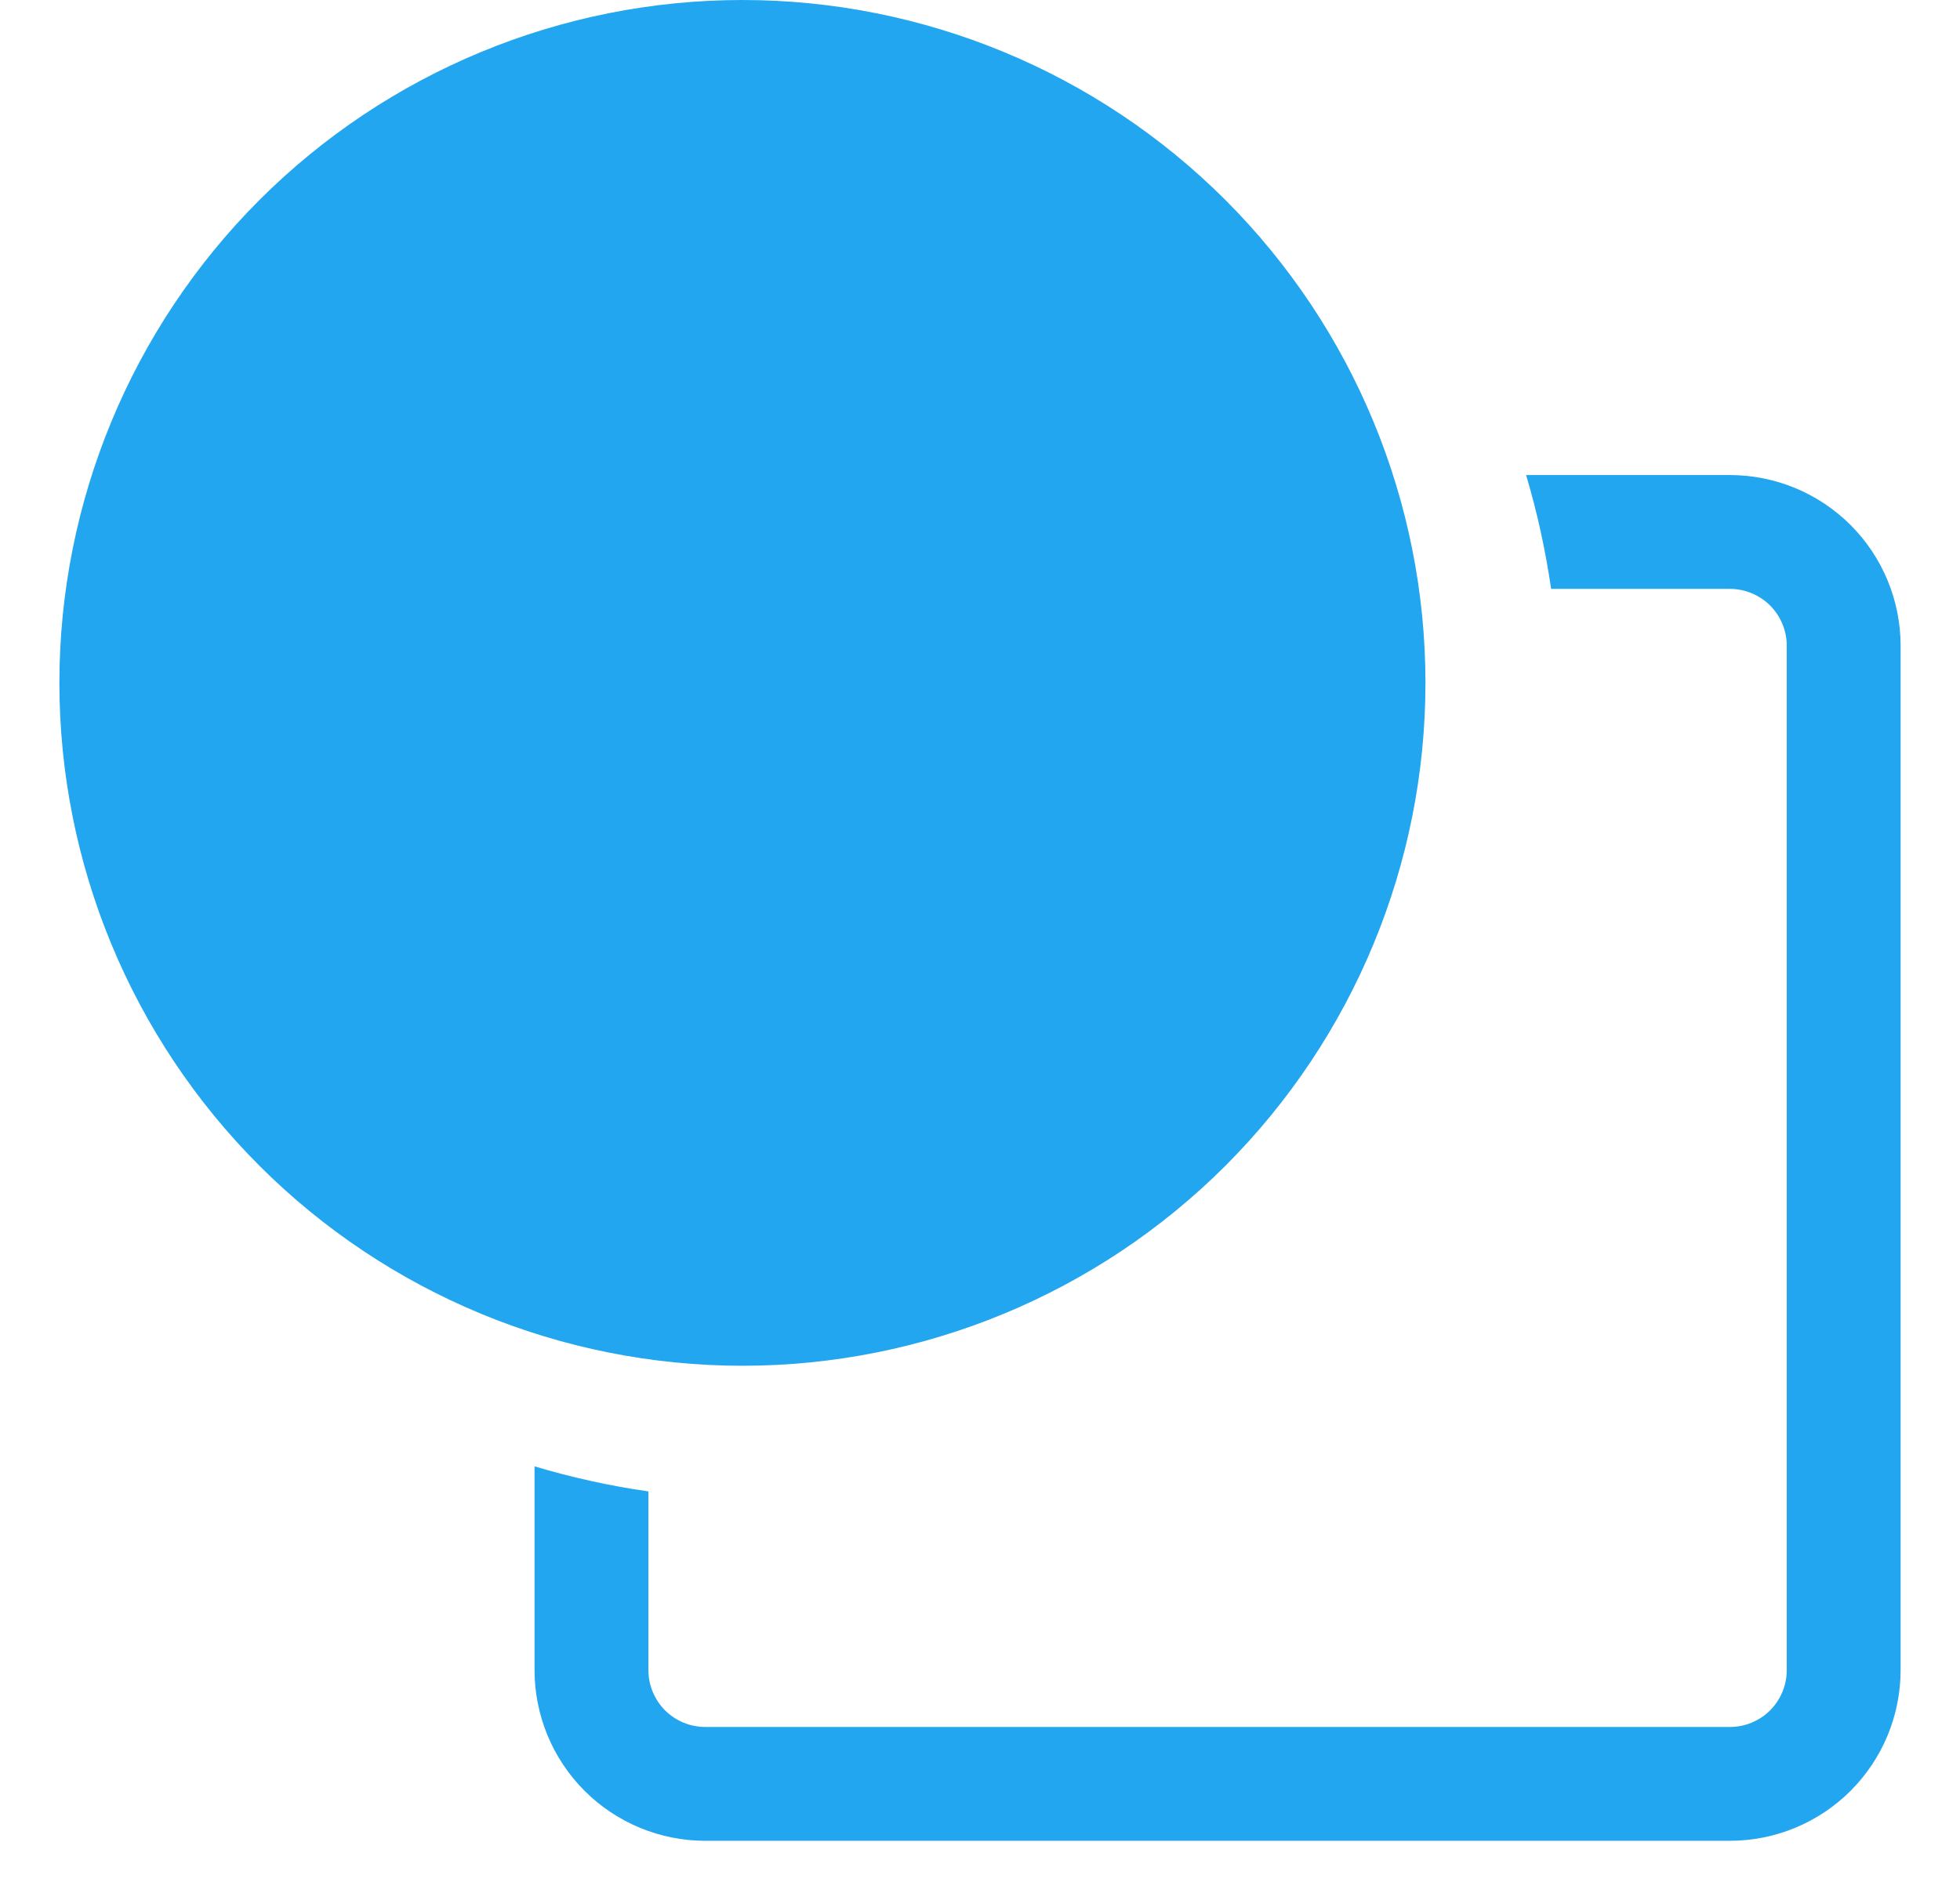 <svg width="33" height="32" viewBox="0 0 33 32" fill="none" xmlns="http://www.w3.org/2000/svg">
<path d="M1 11.5C1 8.45 2.212 5.525 4.368 3.368C6.525 1.212 9.45 0 12.5 0C15.55 0 18.475 1.212 20.632 3.368C22.788 5.525 24 8.45 24 11.5C24 14.55 22.788 17.475 20.632 19.632C18.475 21.788 15.55 23 12.5 23C9.45 23 6.525 21.788 4.368 19.632C2.212 17.475 1 14.55 1 11.5H1Z" fill="#23A6F0"/>
<path d="M26.116 9.917H29.125C29.379 9.917 29.623 10.018 29.803 10.197C29.982 10.377 30.083 10.621 30.083 10.875V28.125C30.083 28.379 29.982 28.623 29.803 28.803C29.623 28.982 29.379 29.083 29.125 29.083H11.875C11.621 29.083 11.377 28.982 11.197 28.803C11.018 28.623 10.917 28.379 10.917 28.125V25.116C10.268 25.023 9.628 24.882 9 24.694V28.125C9 28.887 9.303 29.619 9.842 30.158C10.381 30.697 11.113 31 11.875 31H29.125C29.887 31 30.619 30.697 31.158 30.158C31.697 29.619 32 28.887 32 28.125V10.875C32 10.113 31.697 9.381 31.158 8.842C30.619 8.303 29.887 8 29.125 8H25.694C25.88 8.621 26.02 9.261 26.116 9.917Z" fill="#23A6F0"/>
</svg>
